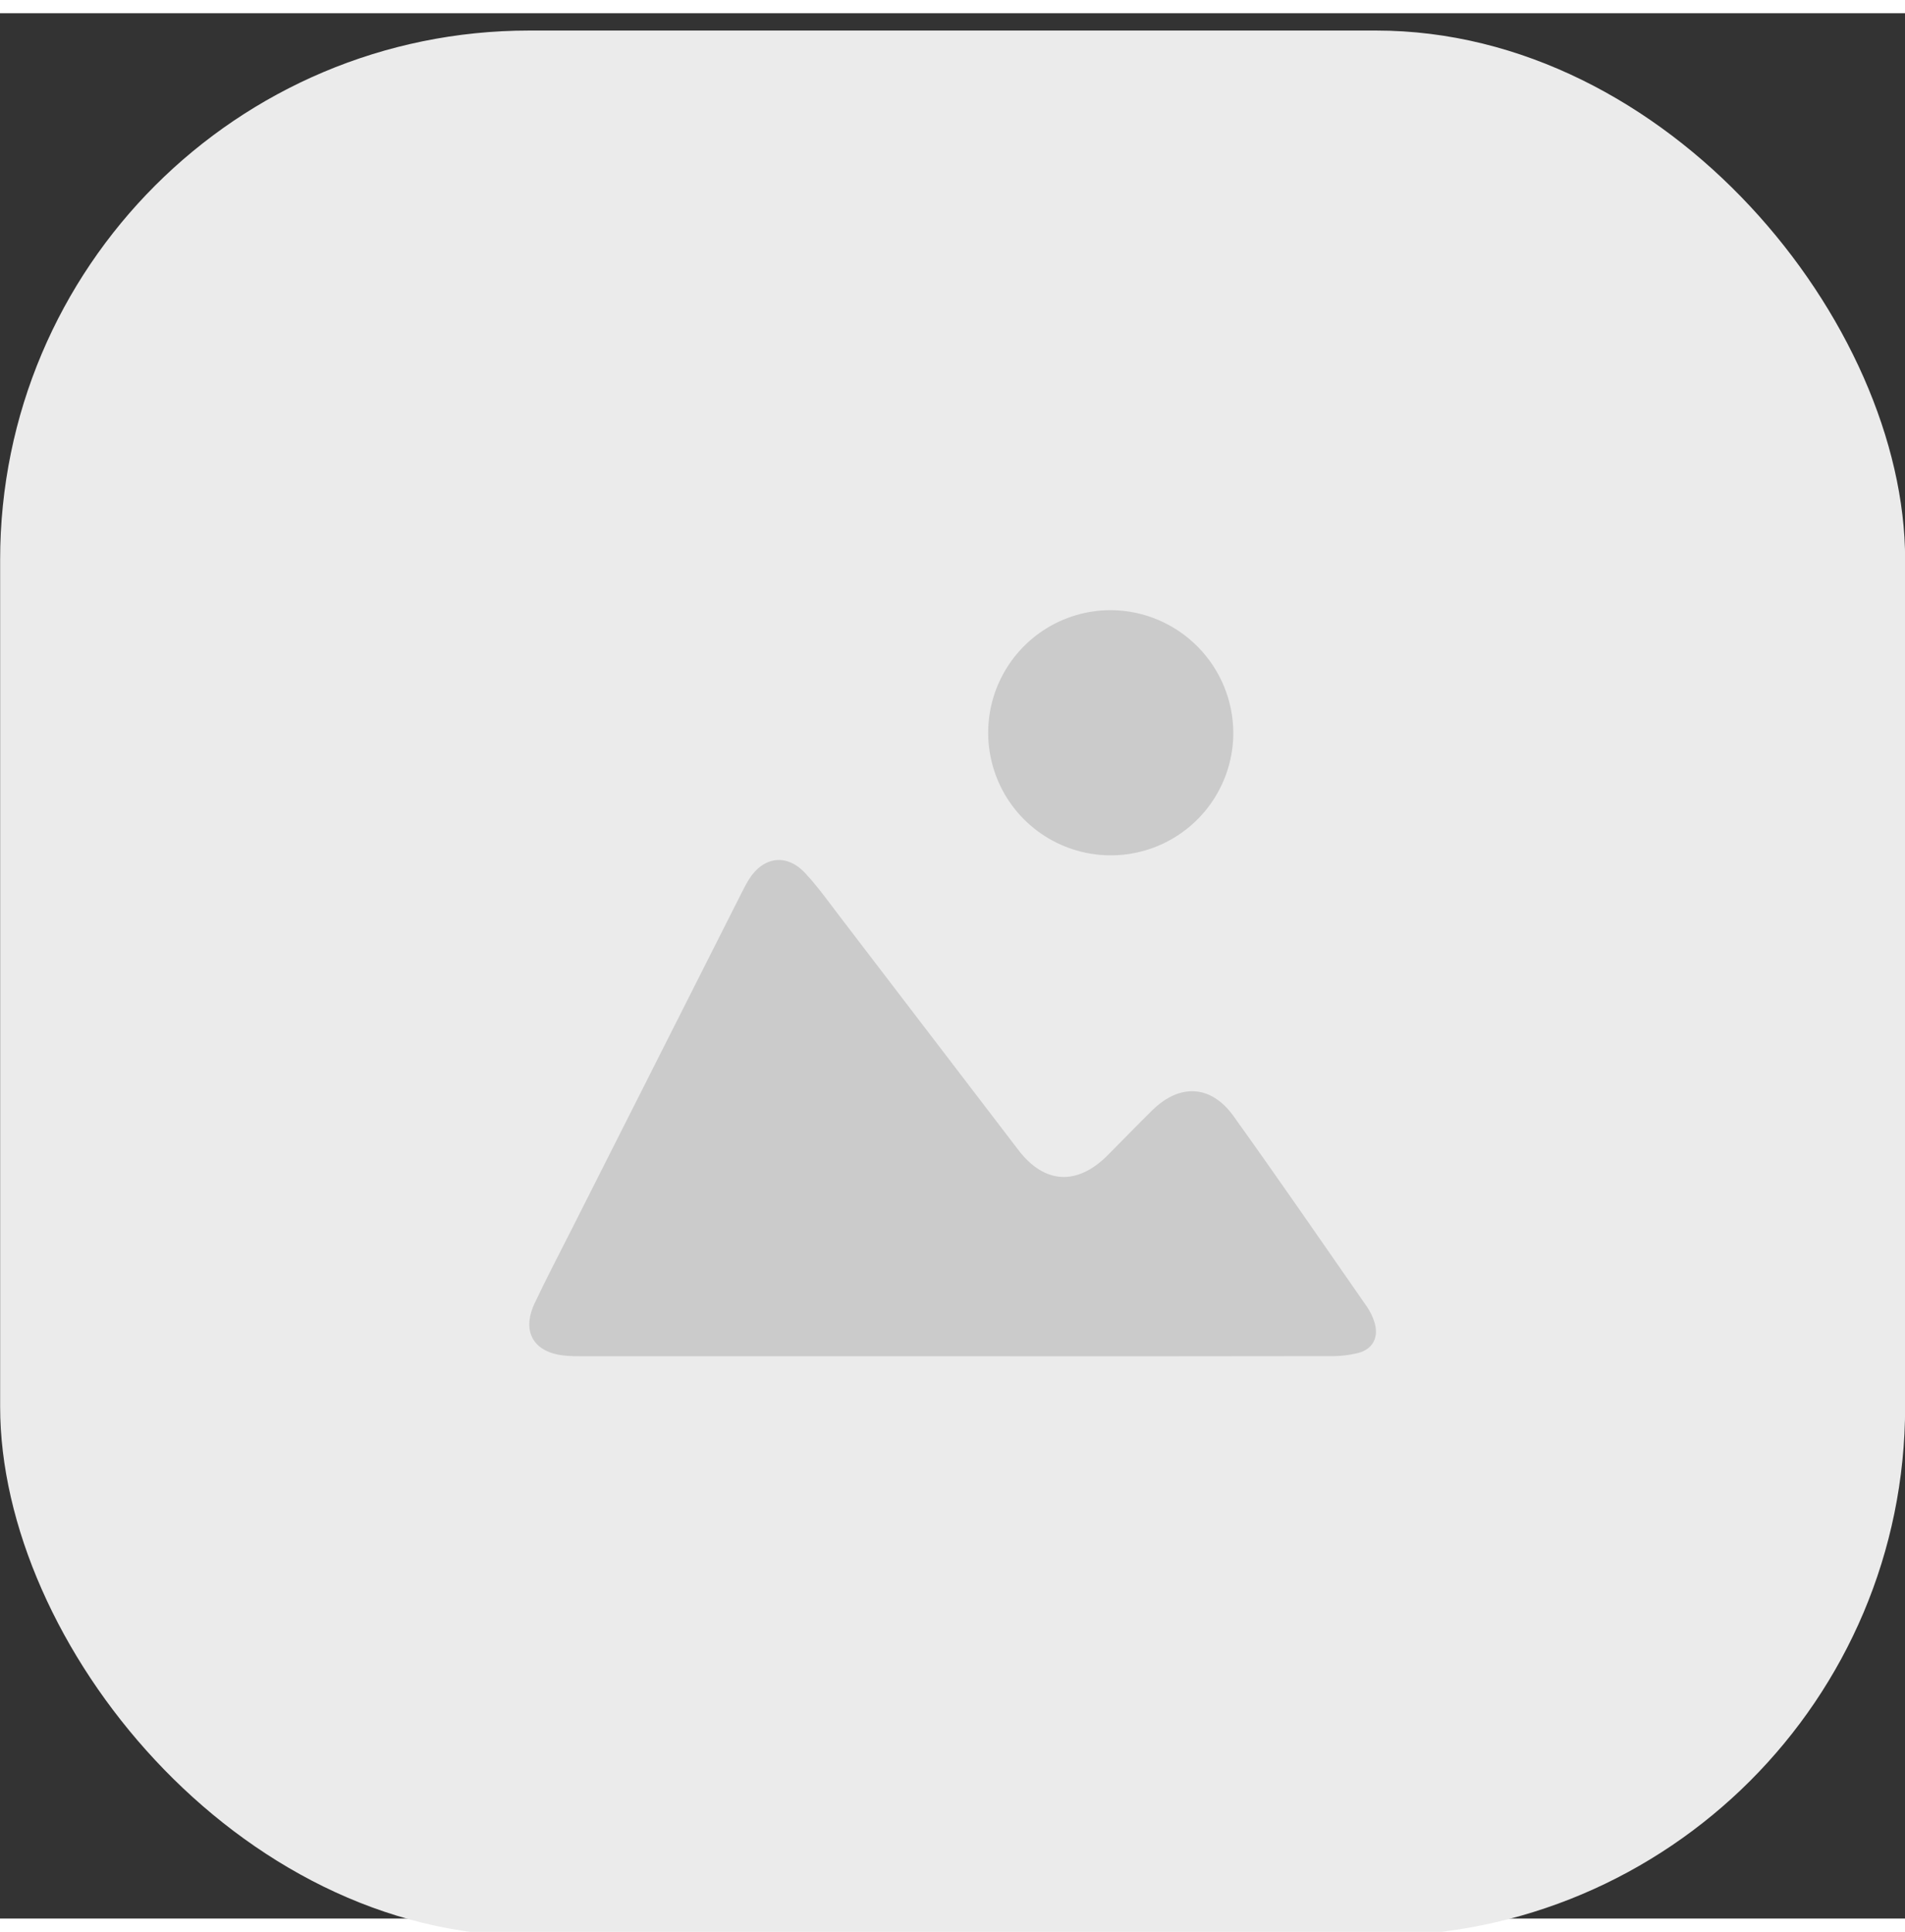 ﻿<svg width="72" height="73" viewBox="0 0 72 72" fill="none" xmlns="http://www.w3.org/2000/svg">
<rect x="0" y="0" width="72" height="72" fill="#333333" stroke="none"/>
<rect x="0.005" y="0.654" width="72" height="72" rx="20" fill="#EBEBEB"/>
<path d="M36.102 50.751C31.414 50.751 26.726 50.751 22.039 50.751C21.81 50.751 21.578 50.751 21.348 50.727C20.174 50.617 19.703 49.827 20.203 48.758C20.637 47.835 21.111 46.936 21.571 46.023C23.742 41.724 25.914 37.426 28.085 33.129C28.152 32.997 28.222 32.866 28.3 32.741C28.847 31.864 29.735 31.741 30.435 32.497C30.929 33.026 31.346 33.62 31.787 34.194C34.024 37.117 36.261 40.042 38.498 42.968C39.475 44.241 40.706 44.31 41.854 43.166C42.423 42.597 42.98 42.014 43.557 41.45C44.596 40.434 45.775 40.495 46.624 41.68C48.328 44.059 49.989 46.469 51.658 48.871C51.788 49.06 51.888 49.268 51.954 49.487C52.116 50.039 51.887 50.483 51.327 50.63C50.976 50.714 50.616 50.753 50.255 50.746C45.54 50.754 40.822 50.755 36.102 50.751Z" fill="#CBCBCB"/>
<path d="M46.614 27.196C46.613 28.113 46.34 29.01 45.828 29.772C45.317 30.534 44.591 31.126 43.742 31.475C42.893 31.824 41.96 31.913 41.061 31.73C40.162 31.548 39.337 31.103 38.691 30.451C38.045 29.8 37.607 28.971 37.433 28.07C37.258 27.169 37.355 26.237 37.712 25.391C38.068 24.546 38.667 23.825 39.433 23.32C40.199 22.816 41.098 22.55 42.016 22.557C43.238 22.572 44.404 23.067 45.264 23.935C46.125 24.803 46.609 25.974 46.614 27.196Z" fill="#CBCBCB"/>
</svg>
